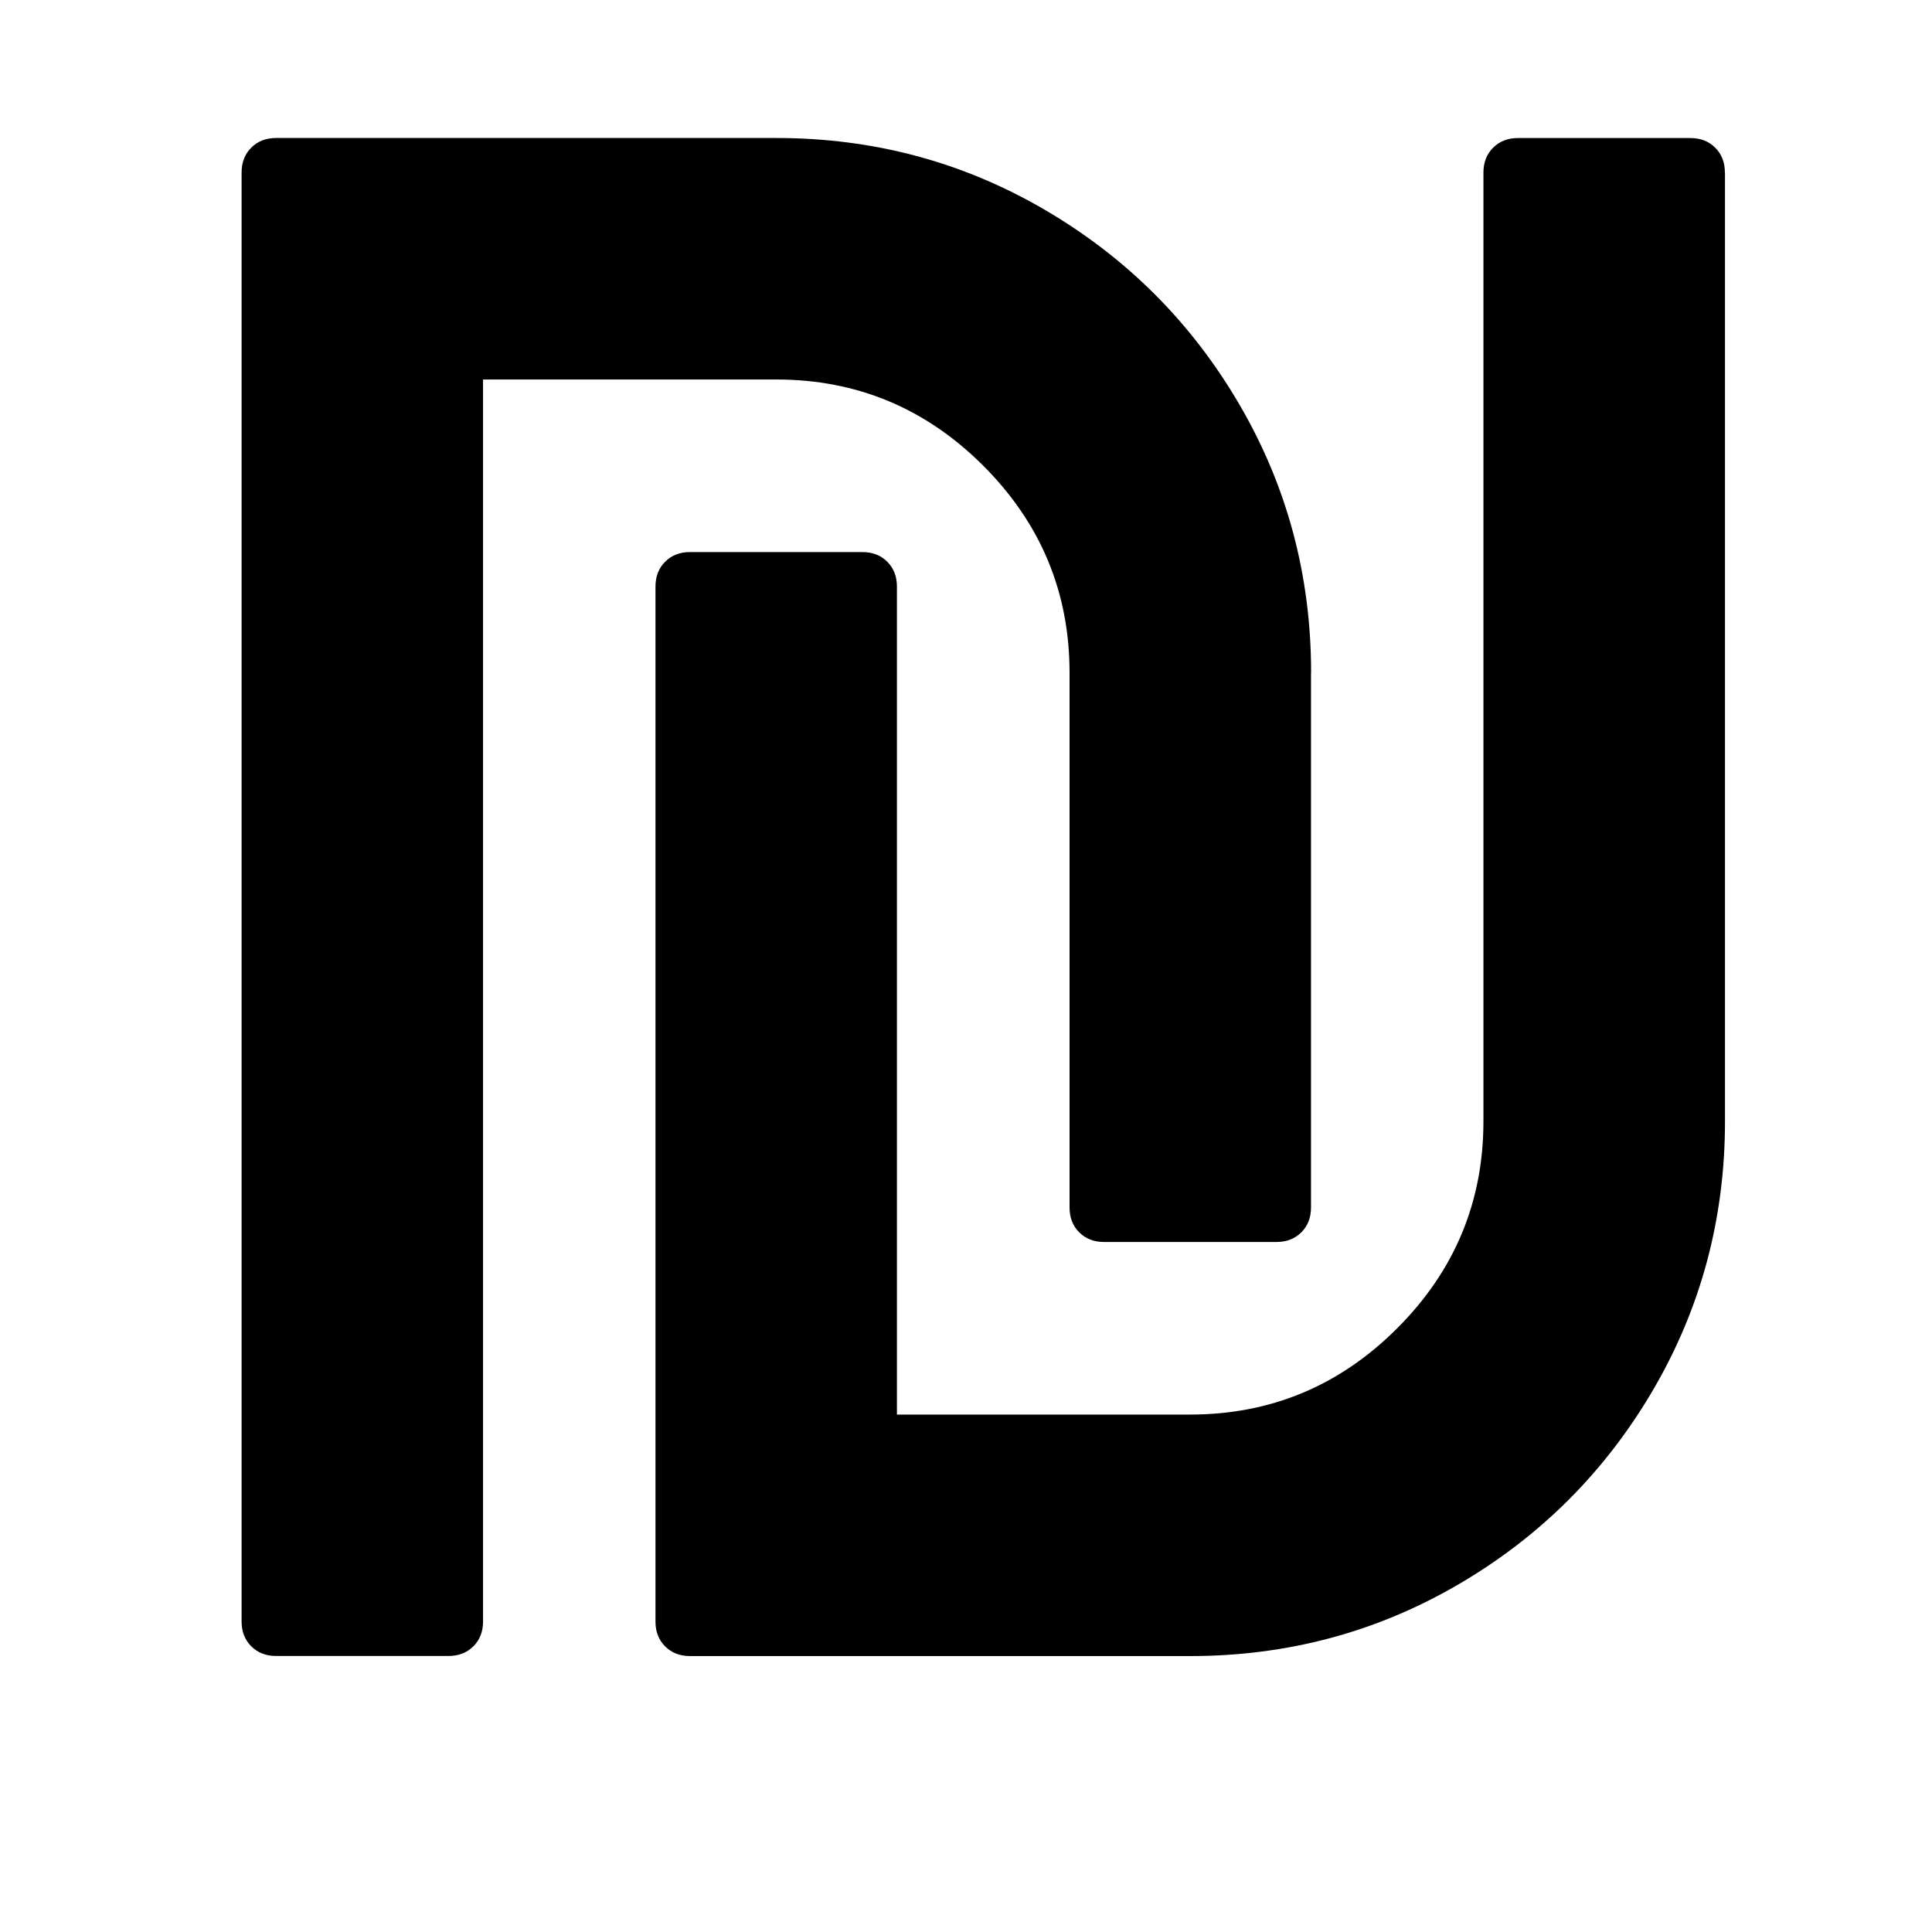 <?xml version="1.0"?><svg xmlns="http://www.w3.org/2000/svg" width="40" height="40" viewBox="0 0 40 40"><path d="m27.143 13.929v11.071q0 0.314-0.2 0.514t-0.514 0.2h-3.571q-0.314 0-0.514-0.2t-0.2-0.514v-11.071q0-2.5-1.786-4.286t-4.286-1.786h-6.071v25.714q0 0.314-0.2 0.514t-0.514 0.2h-3.571q-0.314 0-0.514-0.2t-0.2-0.514v-30q0-0.314 0.2-0.514t0.514-0.2h10.357q3.014 0 5.557 1.486t4.029 4.029 1.486 5.557z m8.571-10.357v19.643q0 3.014-1.486 5.557t-4.029 4.029-5.557 1.486h-10.357q-0.314 0-0.514-0.2t-0.2-0.514v-21.429q0-0.314 0.2-0.514t0.514-0.2h3.571q0.314 0 0.514 0.2t0.2 0.514v17.143h6.071q2.5 0 4.286-1.786t1.786-4.286v-19.643q0-0.314 0.2-0.514t0.514-0.2h3.571q0.314 0 0.514 0.2t0.2 0.514z"></path></svg>